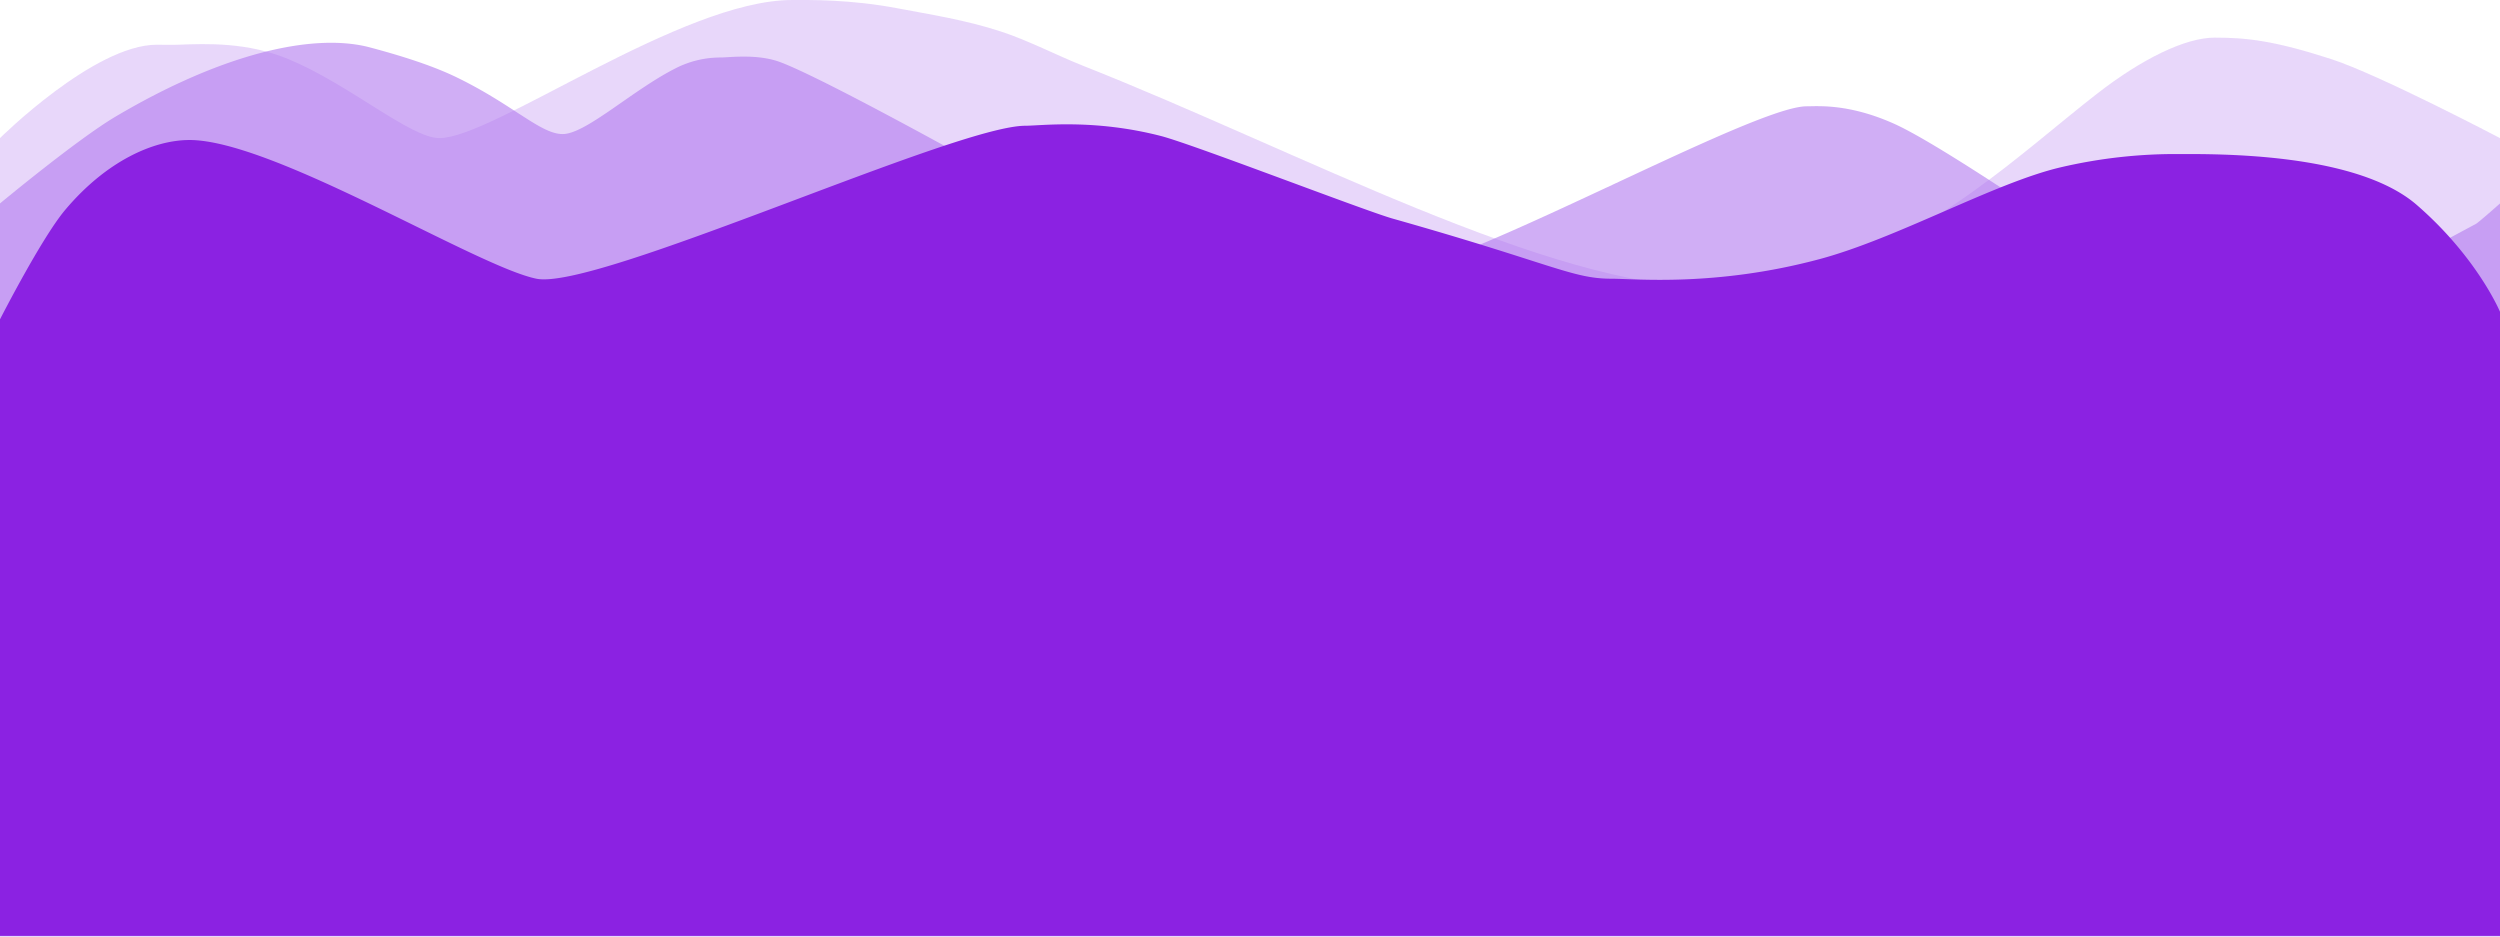 <svg xmlns="http://www.w3.org/2000/svg" width="1870" height="701.006" viewBox="0 0 1870 701.006"><defs><style>.a,.b{fill:#b079ee;}.a{opacity:0.3;}.b{opacity:0.6;}.c{fill:#8b22e2;}</style></defs><path class="a" d="M0,103.3S70.359,33.45,117.28,33.45c4.314,0,10.4.2,15.947,0,22.068-.8,51.705-1.944,82.432,10.745C261.183,63,306.991,103.3,328.711,103.3,368.774,103.3,509.974.013,592.415.013c13.637,0,43.326-.59,79.43,6.283,23.45,4.465,50.15,8.521,77.064,17.346,20.7,6.788,41.334,17.7,61.912,25.834,160.484,63.468,347.771,165.439,469.646,165.439,27.363,0,52.792-5.239,76.831-11.835,87.993-24.143,155.5-89.592,211.044-132.793,34.149-26.558,66.508-42.148,88.249-42.148,24.177,0,44.723,2.317,87.175,16.056C1779.469,55.75,1870,103.3,1870,103.3v597.7H0Z" transform="translate(0 0)"/><path class="b" d="M0,120.173S57.628,72.3,86.424,55.24c79.833-47.3,148.148-63,190.316-51.77,24.9,6.629,47.139,13.834,64.4,22.166,42.4,20.468,63.056,42.638,79.738,42.638,17.611,0,53.268-33.956,86.2-50.055a73.869,73.869,0,0,1,31.849-7.211c6.685,0,27.826-2.966,45.065,3.6C630.539,32.34,829.9,145.878,829.9,145.878s77.452,44.99,105.1,49.166c75.211,11.361,118.569-22.407,161.194-39.6,87.438-35.27,223.665-107.931,255.173-107.931,8.56,0,31.506-2.127,65.439,13.058,49.334,22.077,230.7,151.08,230.7,151.08s70.349-11.762,96.413-16.606c48.349-8.985,71.468-39.919,88.672-49.166s17.2-9.247,19.282-10.34S1870,120.173,1870,120.173V668.006H0Z" transform="translate(0 32)"/><path class="c" d="M0,145.866S31.058,85.018,48.76,64c31.072-36.889,66.43-52.272,92.978-52.272,62.51,0,214.736,94.661,259.518,103.754S714.137,1.059,766.992,1.059c11.631,0,51.177-5.259,101.338,7.659,24.037,6.19,152.238,55.816,173.33,61.781,119.854,33.9,134.342,44.984,163.613,44.984,18.176,0,78.048,6.129,155.594-14.616,58.424-15.63,130.952-57.08,180.422-68.693a377.393,377.393,0,0,1,88.083-9.947c29.422,0,133.1-1.2,178.386,38.078S1870,140.219,1870,140.219V607.006H0Z" transform="translate(0 93)"/></svg>